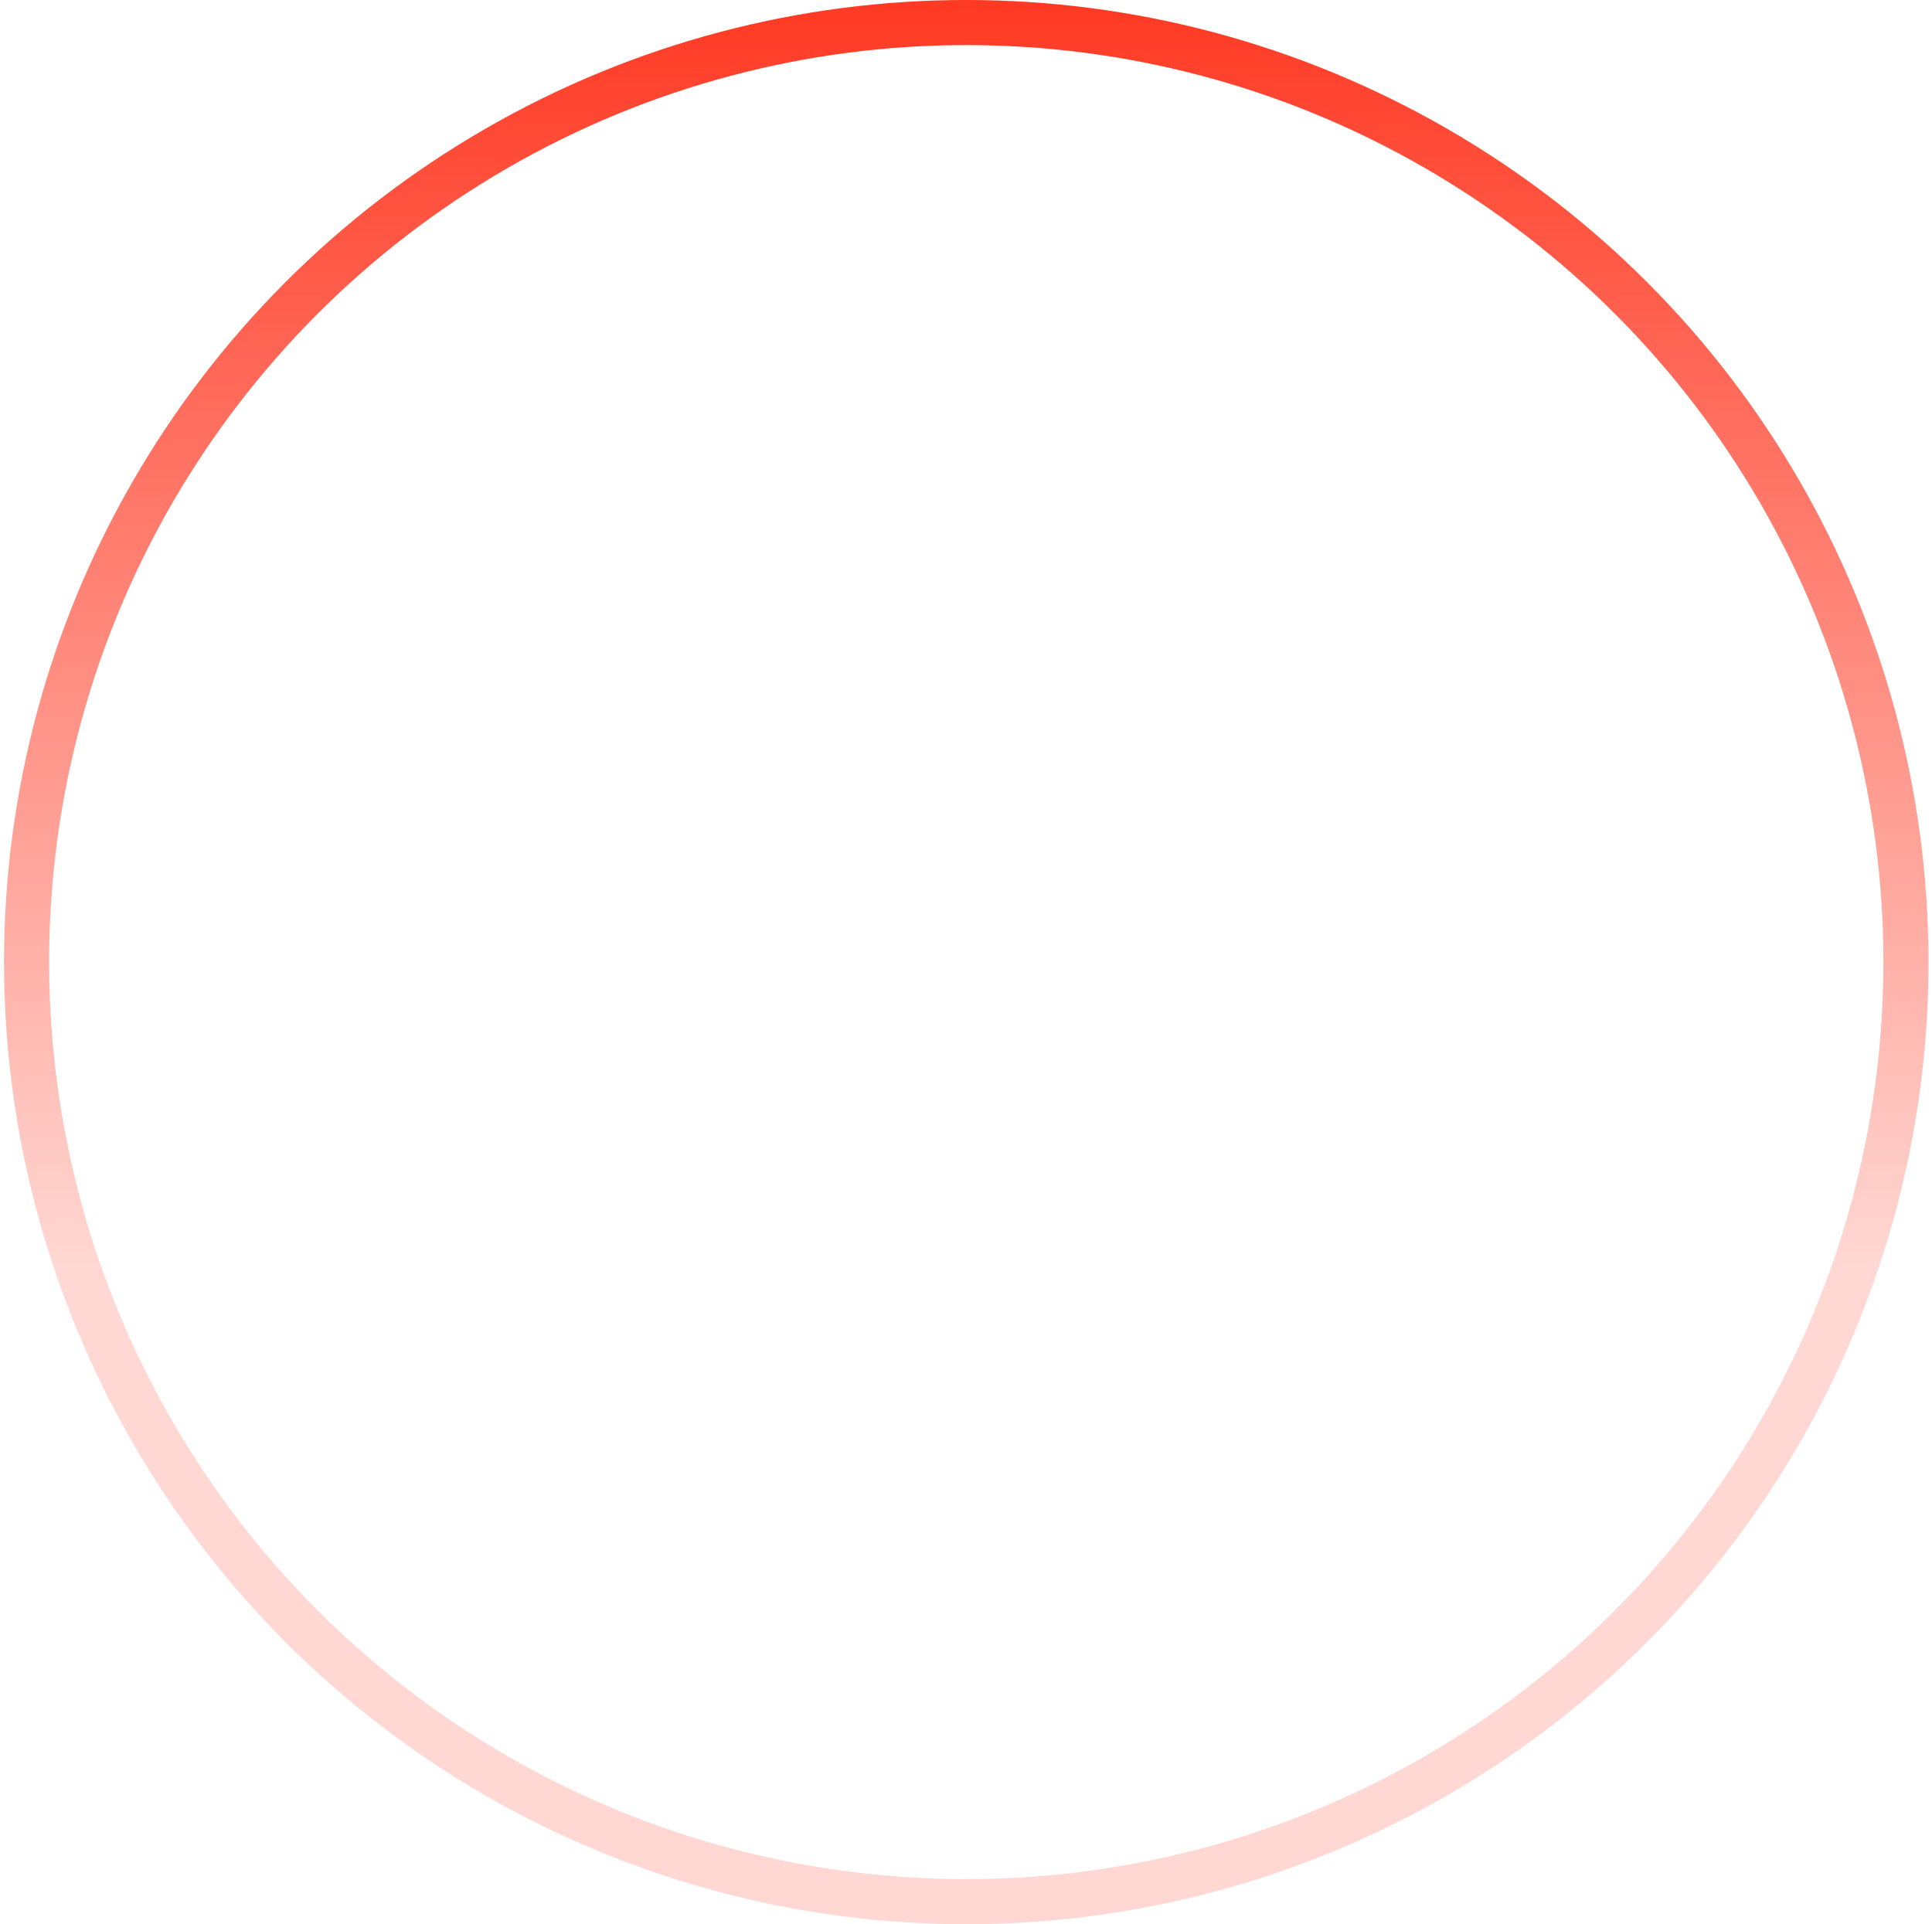 <svg width="257" height="256" viewBox="0 0 257 256" fill="none" xmlns="http://www.w3.org/2000/svg">
<circle cx="128.535" cy="127.999" r="125" stroke="url(#paint0_linear)" stroke-width="6"/>
<defs>
<linearGradient id="paint0_linear" x1="128.535" y1="-0.001" x2="128.535" y2="168.387" gradientUnits="userSpaceOnUse">
<stop stop-color="#FF3923"/>
<stop offset="1" stop-color="#FF3923" stop-opacity="0.2"/>
</linearGradient>
</defs>
</svg>
